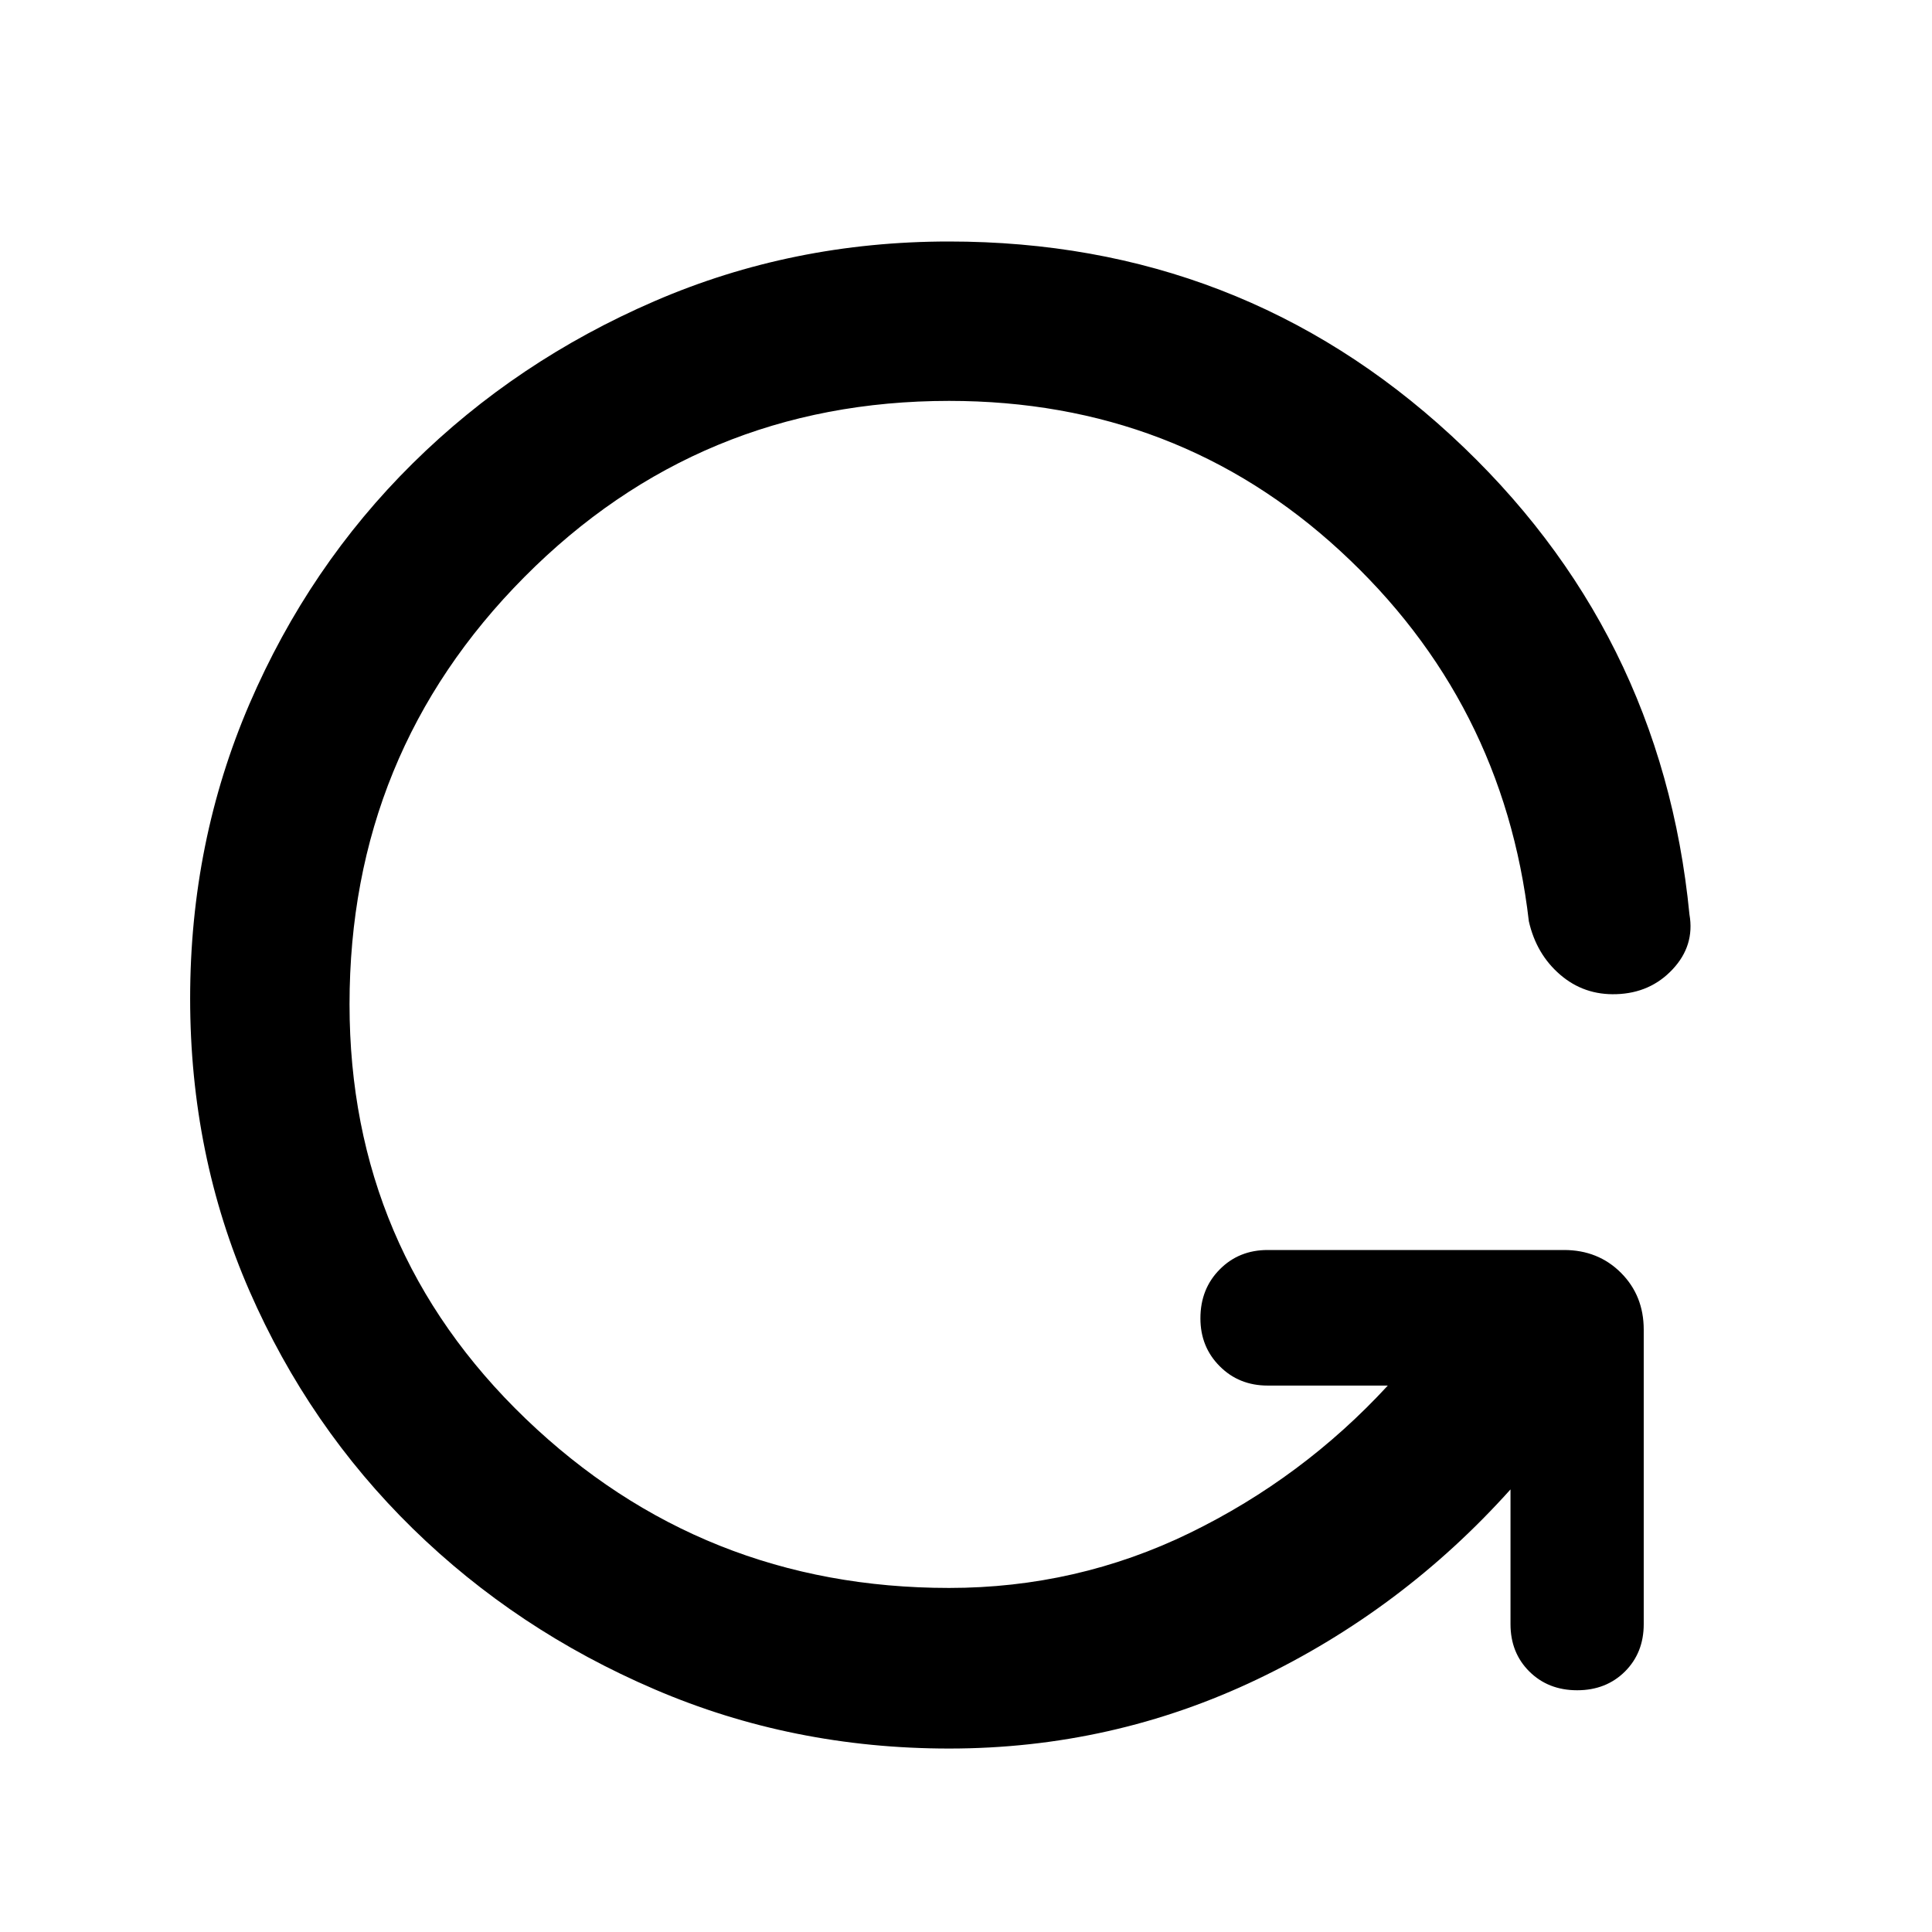 <svg width="32" height="32" viewBox="0 0 24 24" fill="none" xmlns="http://www.w3.org/2000/svg" class="MuiSvgIcon-root MuiSvgIcon-fontSizeMedium css-vubbuv" focusable="false" aria-hidden="true"><path d="M11.788 3C14.203 3 16.282 3.803 18.026 5.409C19.769 7.014 20.756 8.998 20.987 11.36C21.032 11.617 20.962 11.845 20.778 12.041C20.594 12.238 20.361 12.341 20.079 12.35C19.812 12.359 19.58 12.279 19.382 12.109C19.184 11.939 19.054 11.718 18.992 11.445C18.781 9.622 18 8.089 16.651 6.846C15.301 5.602 13.681 4.98 11.79 4.98C9.72 4.98 7.962 5.71 6.514 7.168C5.066 8.626 4.342 10.395 4.342 12.476C4.342 14.506 5.072 16.223 6.53 17.624C7.989 19.025 9.742 19.726 11.79 19.726C12.848 19.726 13.845 19.498 14.78 19.043C15.715 18.587 16.535 17.977 17.24 17.212H15.747C15.51 17.212 15.311 17.132 15.152 16.972C14.992 16.812 14.912 16.614 14.912 16.377C14.912 16.132 14.992 15.93 15.152 15.769C15.311 15.608 15.51 15.528 15.747 15.528H19.429C19.712 15.528 19.948 15.623 20.136 15.811C20.325 16 20.419 16.236 20.419 16.518V20.176C20.419 20.413 20.341 20.609 20.186 20.764C20.03 20.919 19.832 20.997 19.592 20.997C19.352 20.997 19.154 20.919 18.998 20.764C18.842 20.609 18.764 20.413 18.764 20.176V18.502C17.869 19.5 16.821 20.286 15.62 20.86C14.419 21.434 13.142 21.721 11.79 21.721C10.493 21.721 9.273 21.476 8.131 20.985C6.988 20.495 5.987 19.829 5.127 18.988C4.267 18.146 3.591 17.163 3.099 16.037C2.608 14.912 2.362 13.7 2.362 12.403C2.362 11.106 2.608 9.886 3.099 8.744C3.591 7.602 4.267 6.606 5.127 5.756C5.987 4.906 6.988 4.235 8.131 3.741C9.273 3.247 10.492 3 11.788 3Z" fill="currentColor"></path></svg>